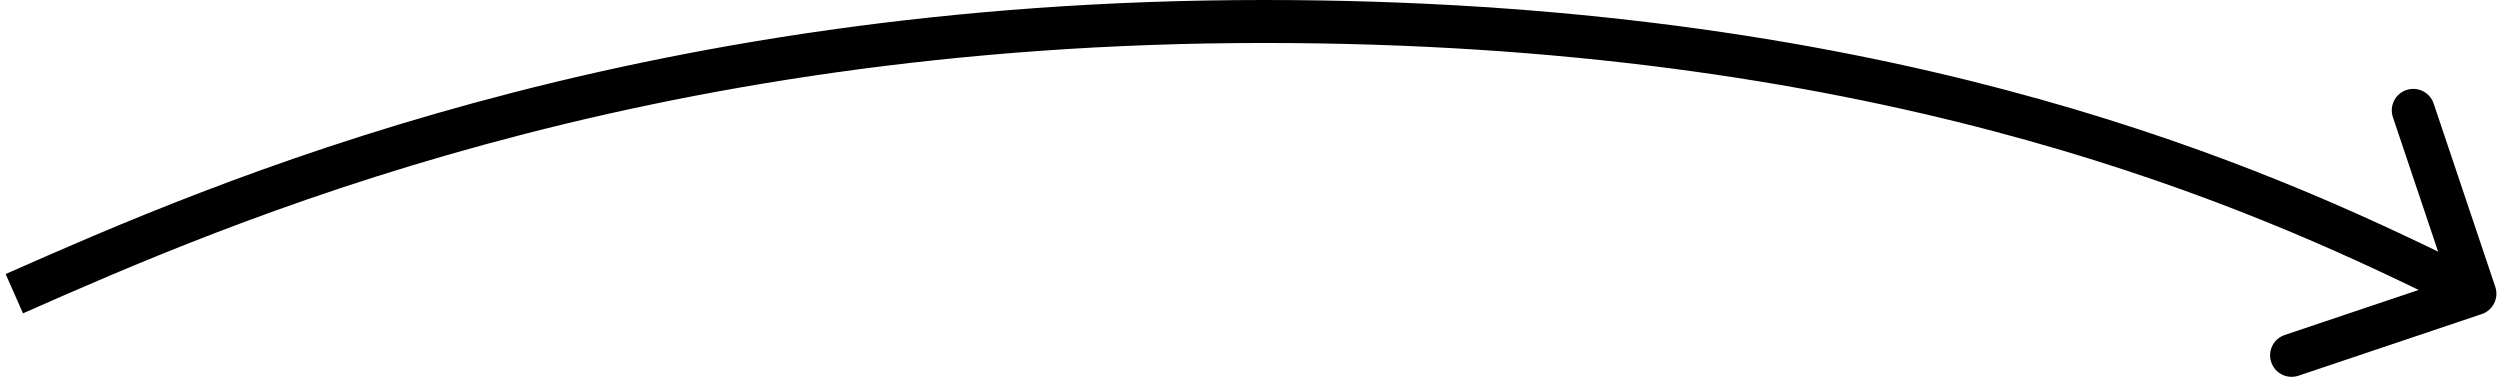 <svg width="349" height="53" viewBox="0 0 349 53" fill="none" xmlns="http://www.w3.org/2000/svg">
<path fill-rule="evenodd" clip-rule="evenodd" d="M348.343 40.044C348.871 41.614 348.026 43.316 346.455 43.843L320.863 52.449C319.293 52.977 317.592 52.132 317.064 50.561C316.536 48.991 317.381 47.29 318.951 46.762L337.641 40.477C310.454 27.297 260.145 6 176.499 6C89.121 6 31.743 31.137 3.212 43.744L0.787 38.256C29.588 25.53 87.877 -7.73318e-06 176.499 -1.54808e-05C261.493 -2.29112e-05 312.736 21.73 340.36 35.128L334.05 16.364C333.522 14.794 334.367 13.092 335.938 12.564C337.508 12.036 339.21 12.881 339.738 14.452L348.343 40.044Z" fill="black"/>
</svg>
